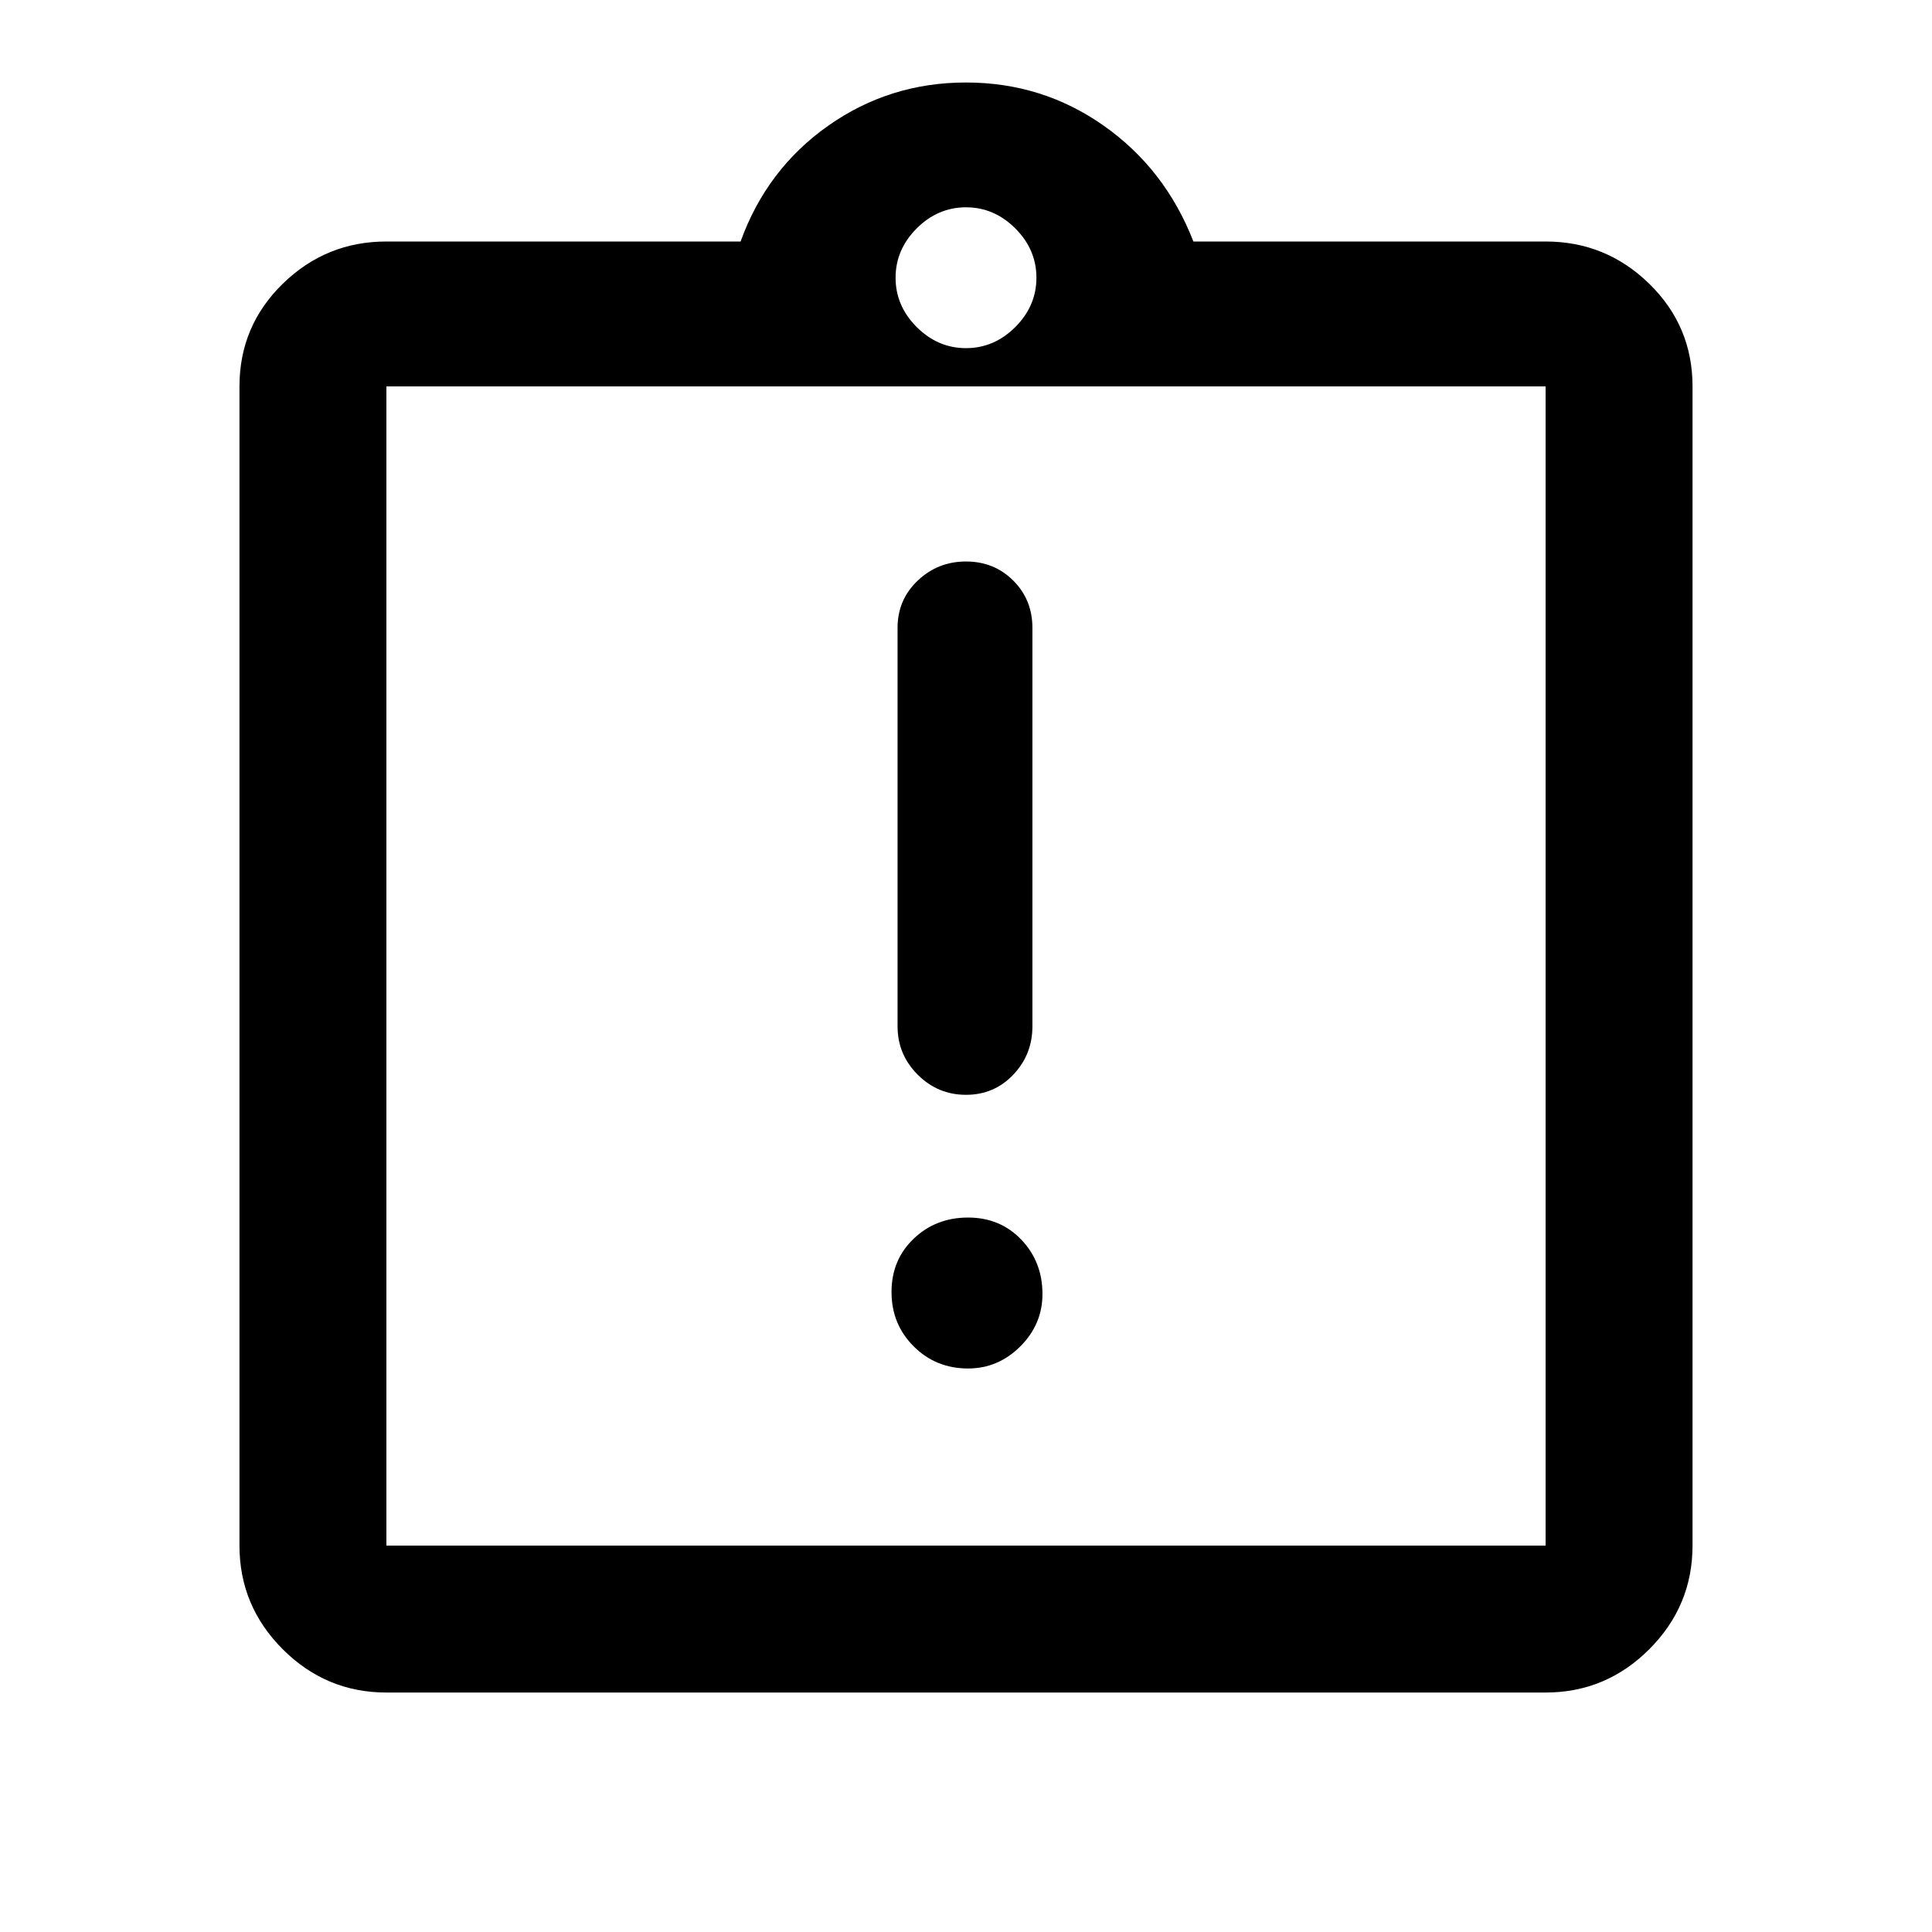 <svg xmlns="http://www.w3.org/2000/svg" height="40" width="40"><path d="M20.042 28.333Q20.667 28.333 21.125 27.875Q21.583 27.417 21.583 26.792Q21.583 26.125 21.146 25.667Q20.708 25.208 20.042 25.208Q19.375 25.208 18.917 25.646Q18.458 26.083 18.458 26.75Q18.458 27.417 18.917 27.875Q19.375 28.333 20.042 28.333ZM20 22.667Q20.583 22.667 20.979 22.25Q21.375 21.833 21.375 21.25V13Q21.375 12.417 20.979 12.021Q20.583 11.625 20 11.625Q19.417 11.625 19 12.021Q18.583 12.417 18.583 13V21.25Q18.583 21.833 19 22.25Q19.417 22.667 20 22.667ZM8 35.042Q6.75 35.042 5.854 34.146Q4.958 33.25 4.958 32V8Q4.958 6.75 5.854 5.875Q6.75 5 8 5H15.333Q15.875 3.5 17.146 2.604Q18.417 1.708 20 1.708Q21.583 1.708 22.854 2.604Q24.125 3.5 24.708 5H32Q33.25 5 34.146 5.875Q35.042 6.75 35.042 8V32Q35.042 33.25 34.146 34.146Q33.25 35.042 32 35.042ZM20 7.208Q20.583 7.208 21.021 6.771Q21.458 6.333 21.458 5.75Q21.458 5.167 21.021 4.729Q20.583 4.292 20 4.292Q19.417 4.292 18.979 4.729Q18.542 5.167 18.542 5.75Q18.542 6.333 18.979 6.771Q19.417 7.208 20 7.208ZM8 32H32Q32 32 32 32Q32 32 32 32V8Q32 8 32 8Q32 8 32 8H8Q8 8 8 8Q8 8 8 8V32Q8 32 8 32Q8 32 8 32ZM8 7.958Q8 7.958 8 7.958Q8 7.958 8 7.958V31.792Q8 31.792 8 31.792Q8 31.792 8 31.792Q8 31.792 8 31.792Q8 31.792 8 31.792V7.958Q8 7.958 8 7.958Q8 7.958 8 7.958Z"/></svg>